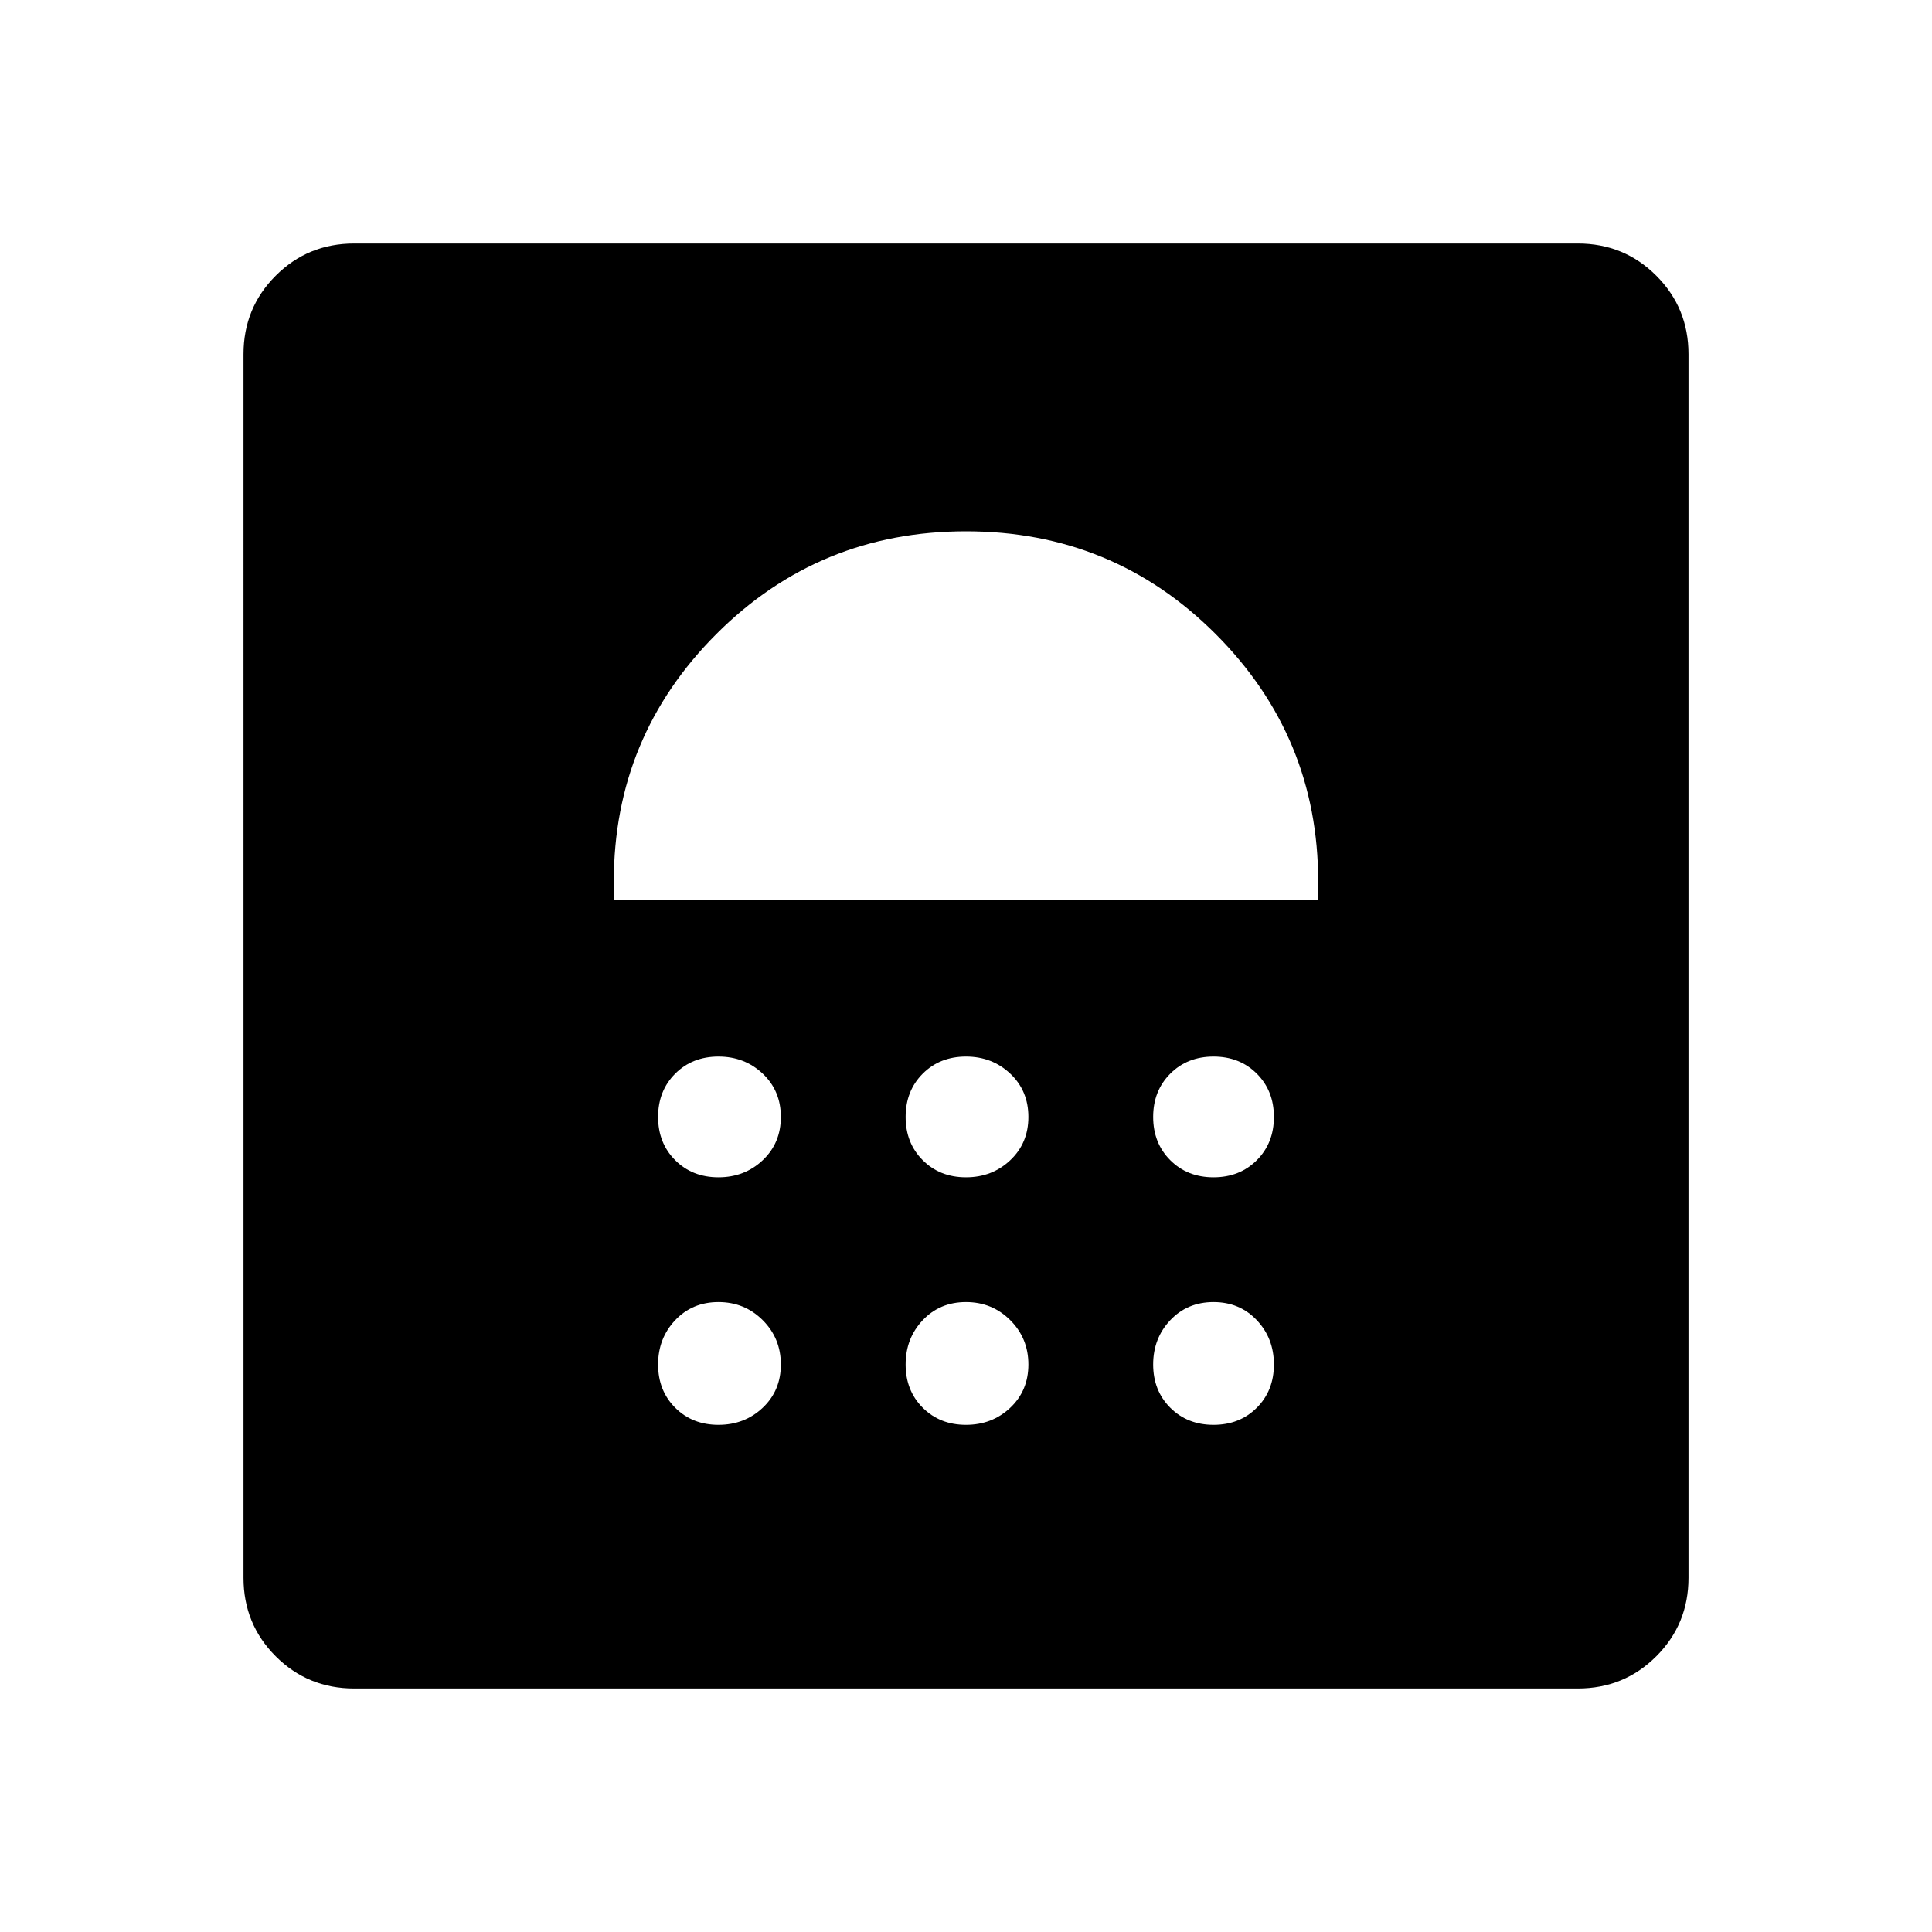 <svg xmlns="http://www.w3.org/2000/svg" height="48" width="48"><path d="M17.85 35.4q.65 0 1.1-.425.45-.425.45-1.075 0-.65-.45-1.1-.45-.45-1.1-.45-.65 0-1.075.45-.425.45-.425 1.1 0 .65.425 1.075.425.425 1.075.425Zm6.15 0q.65 0 1.1-.425.45-.425.45-1.075 0-.65-.45-1.1-.45-.45-1.1-.45-.65 0-1.075.45-.425.45-.425 1.1 0 .65.425 1.075.425.425 1.075.425Zm6.15 0q.65 0 1.075-.425.425-.425.425-1.075 0-.65-.425-1.1-.425-.45-1.075-.45-.65 0-1.075.45-.425.45-.425 1.1 0 .65.425 1.075.425.425 1.075.425Zm-12.3-6.15q.65 0 1.1-.425.45-.425.45-1.075 0-.65-.45-1.075-.45-.425-1.1-.425-.65 0-1.075.425-.425.425-.425 1.075 0 .65.425 1.075.425.425 1.075.425Zm6.15 0q.65 0 1.1-.425.45-.425.45-1.075 0-.65-.45-1.075-.45-.425-1.1-.425-.65 0-1.075.425-.425.425-.425 1.075 0 .65.425 1.075.425.425 1.075.425Zm6.15 0q.65 0 1.075-.425.425-.425.425-1.075 0-.65-.425-1.075-.425-.425-1.075-.425-.65 0-1.075.425-.425.425-.425 1.075 0 .65.425 1.075.425.425 1.075.425Zm-14.9-6.9h17.5v-.45q0-3.6-2.55-6.15-2.55-2.55-6.2-2.55-3.65 0-6.2 2.55-2.55 2.55-2.55 6.15ZM24 14.7ZM8.8 41.95q-1.15 0-1.95-.8t-.8-1.95V8.8q0-1.15.8-1.95t1.95-.8h30.4q1.15 0 1.95.8t.8 1.95v30.4q0 1.15-.8 1.95t-1.95.8Z"/></svg>